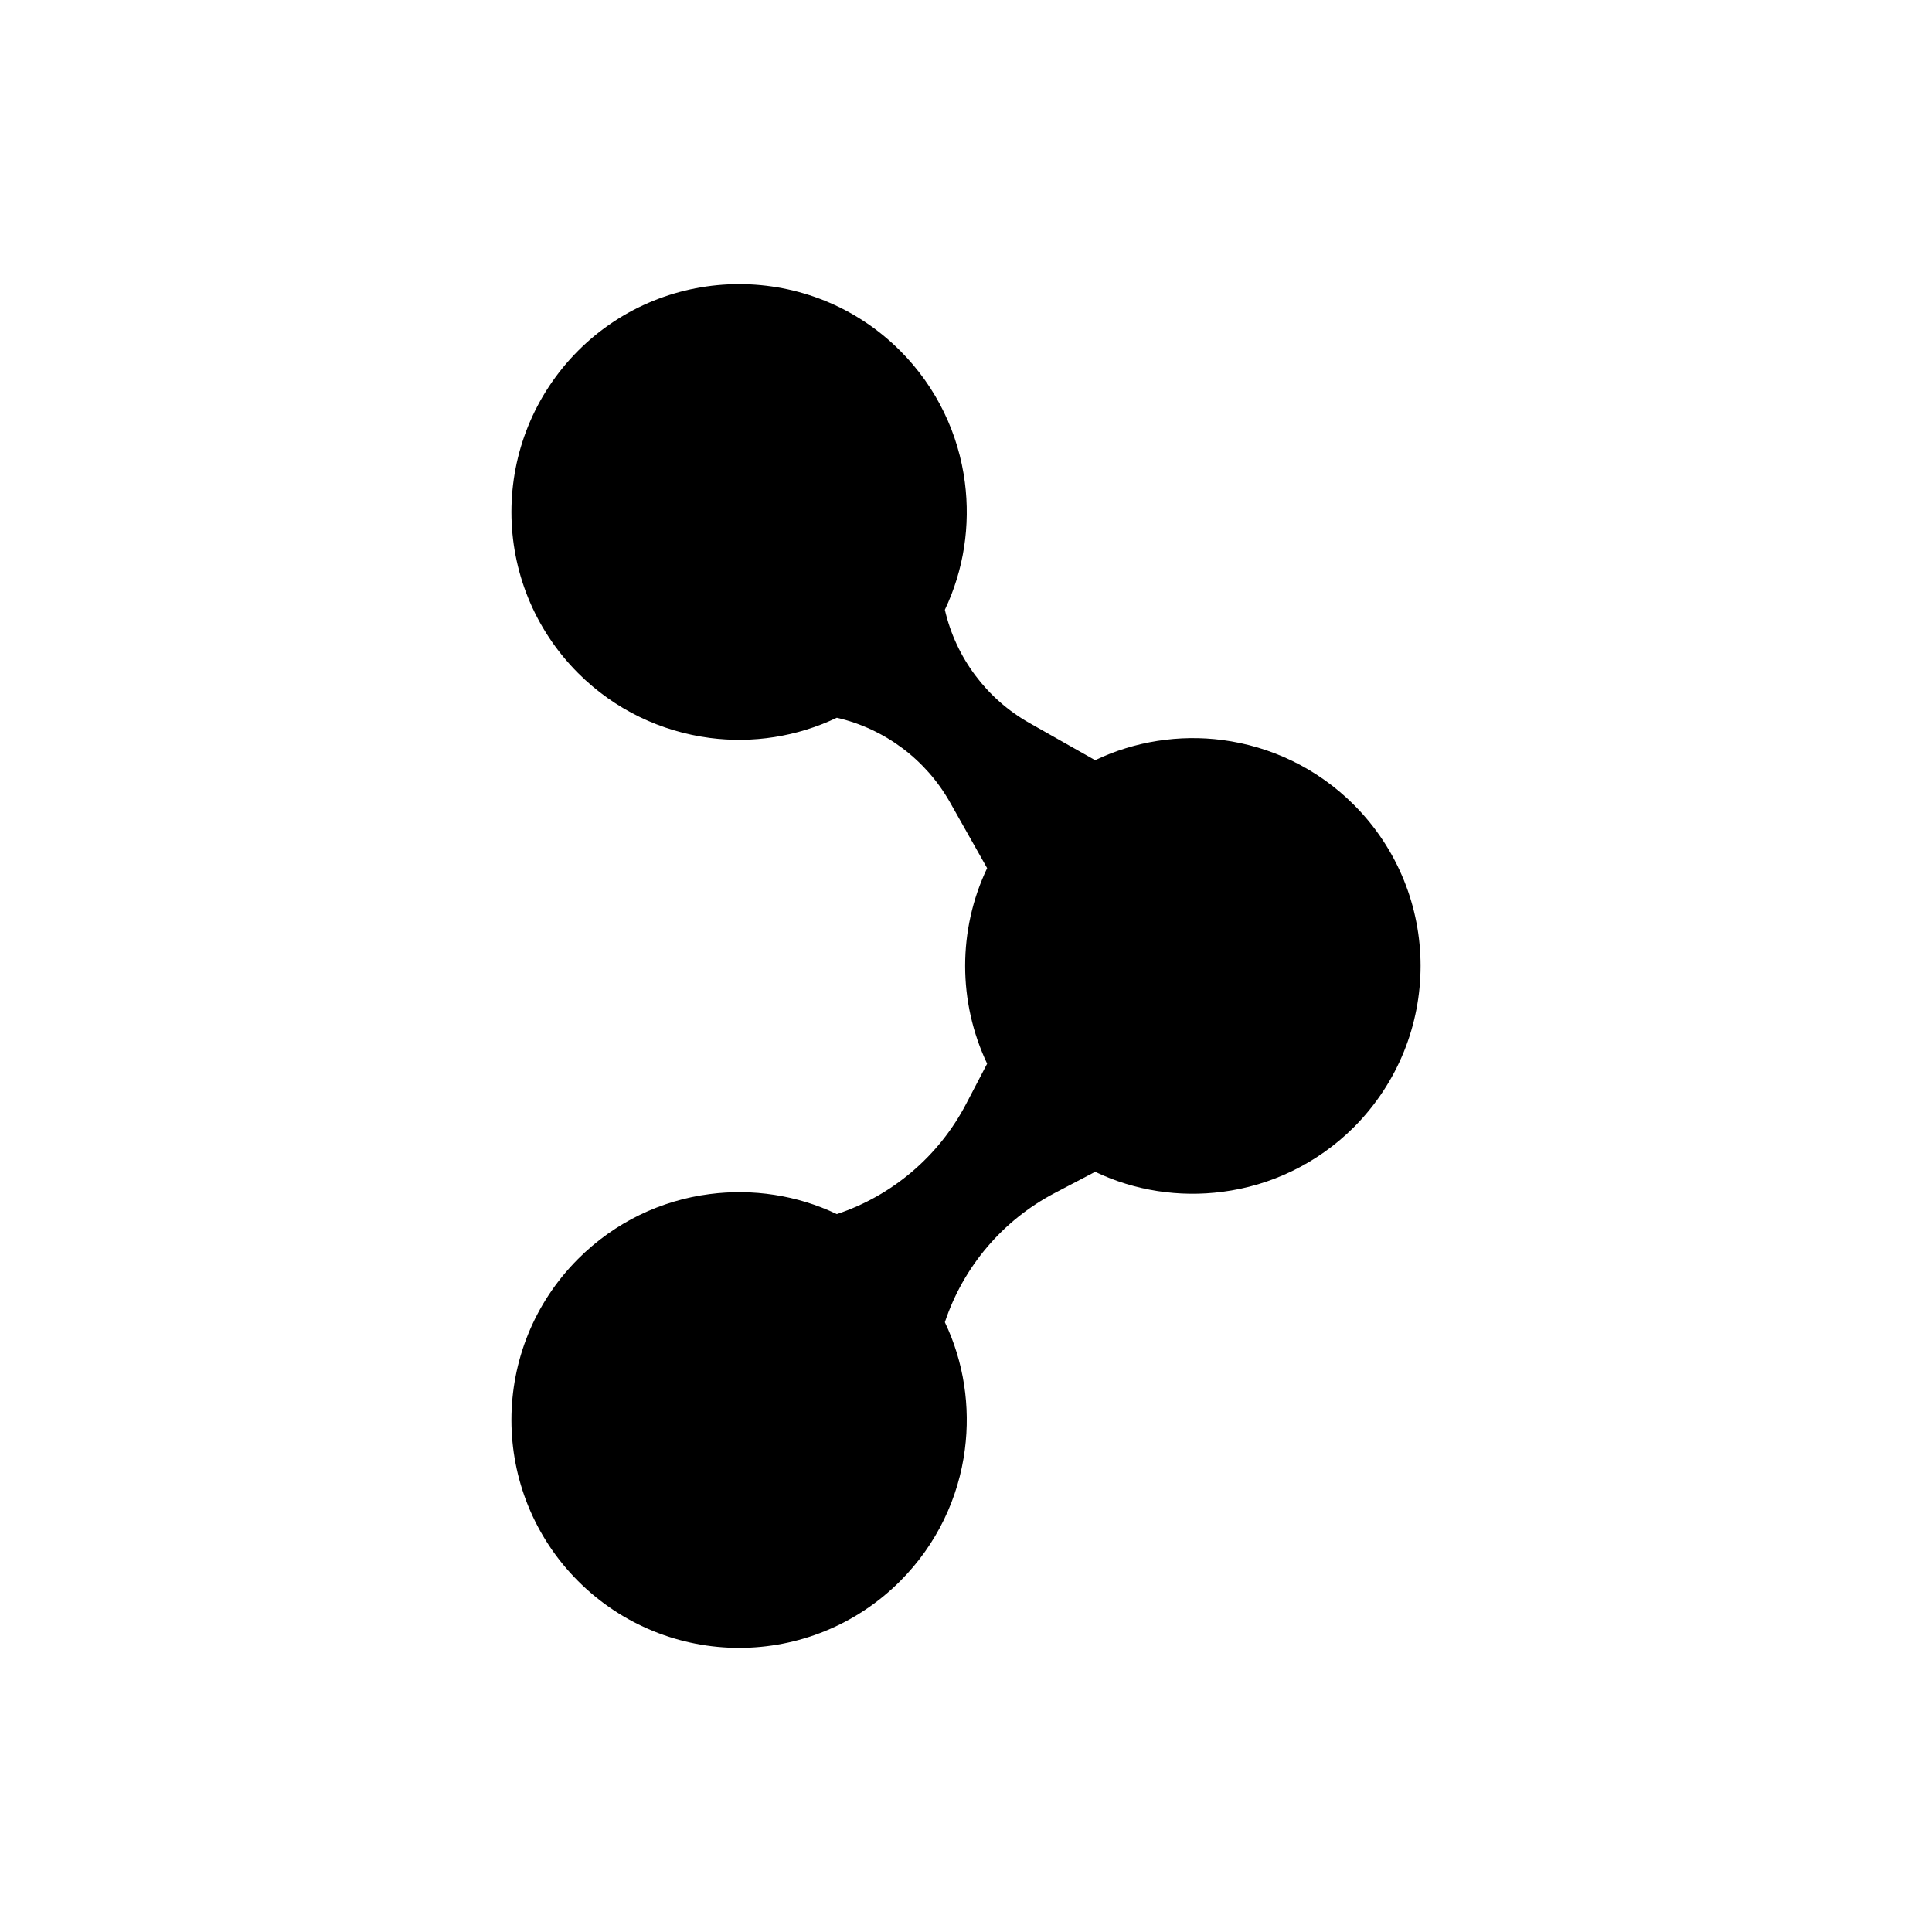 <svg width="34" height="34" viewBox="0 0 34 34" fill="none" xmlns="http://www.w3.org/2000/svg">
<path d="M23.826 14.163C23.177 13.514 22.36 13.135 21.512 13.023C20.756 12.925 19.974 13.043 19.273 13.378L18.115 12.723C17.362 12.297 16.822 11.574 16.628 10.731C16.963 10.027 17.078 9.247 16.98 8.488C16.871 7.642 16.49 6.822 15.841 6.172C15.059 5.39 14.034 5 13.007 5C11.983 5 10.956 5.39 10.174 6.172C9.392 6.958 9 7.983 9 9.011C9 10.036 9.392 11.063 10.174 11.846C10.823 12.495 11.64 12.874 12.488 12.986C13.244 13.085 14.026 12.966 14.727 12.631C15.569 12.825 16.291 13.365 16.717 14.117L17.372 15.278C17.112 15.823 16.985 16.412 16.985 16.998C16.985 17.588 17.115 18.177 17.372 18.719L16.999 19.433C16.52 20.347 15.706 21.04 14.727 21.366C14.026 21.031 13.244 20.916 12.488 21.014C11.64 21.123 10.823 21.505 10.174 22.154C9.392 22.937 9 23.962 9 24.99C9 26.015 9.392 27.042 10.174 27.825C10.956 28.607 11.983 29 13.007 29C14.034 29 15.059 28.607 15.841 27.825C16.49 27.175 16.871 26.358 16.98 25.509C17.078 24.753 16.963 23.97 16.628 23.269C16.954 22.289 17.647 21.474 18.562 20.995L19.273 20.622C19.974 20.957 20.756 21.073 21.512 20.974C22.36 20.865 23.177 20.483 23.826 19.837C24.608 19.051 25 18.026 25 16.998C25 15.973 24.608 14.946 23.826 14.163Z" fill="black"/>
</svg>
